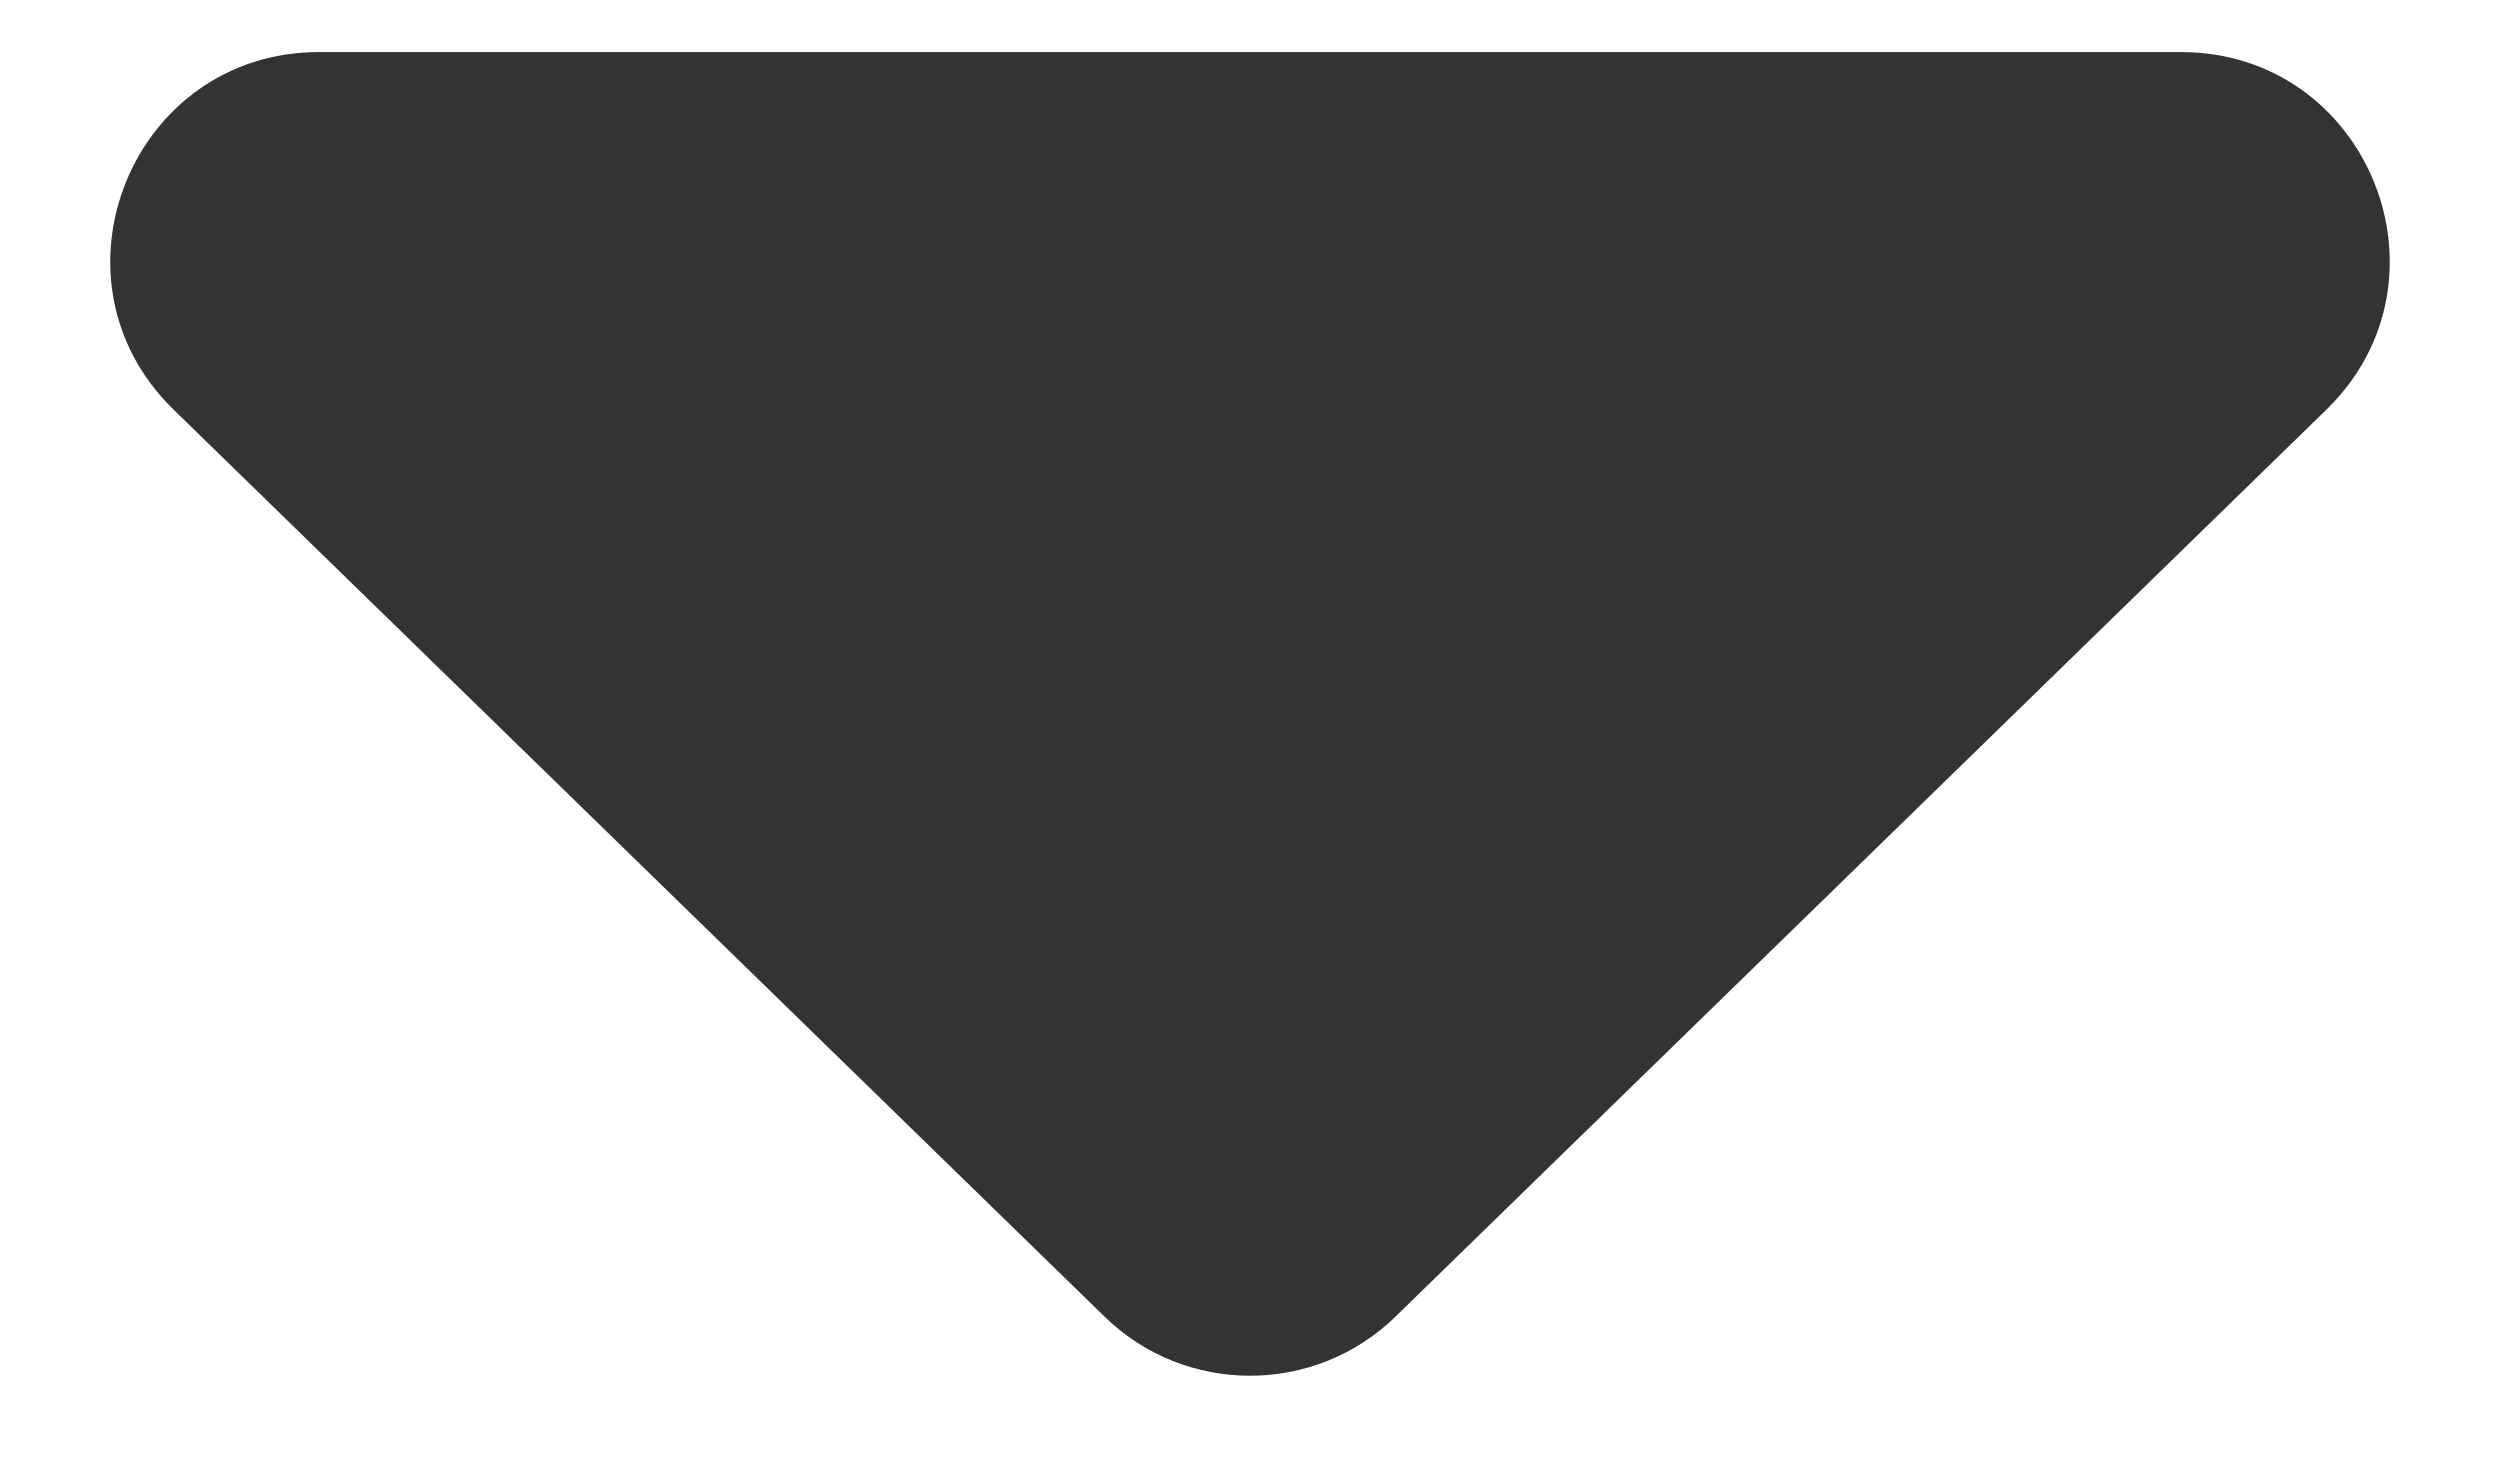 <svg width="12" height="7" viewBox="0 0 12 7" fill="none" xmlns="http://www.w3.org/2000/svg">
<path d="M6.698 6.32C6.31 6.698 5.69 6.698 5.302 6.32L0.833 1.966C0.191 1.34 0.634 0.25 1.531 0.25L10.469 0.25C11.366 0.25 11.809 1.34 11.167 1.966L6.698 6.32Z" fill="#333333"/>
</svg>
